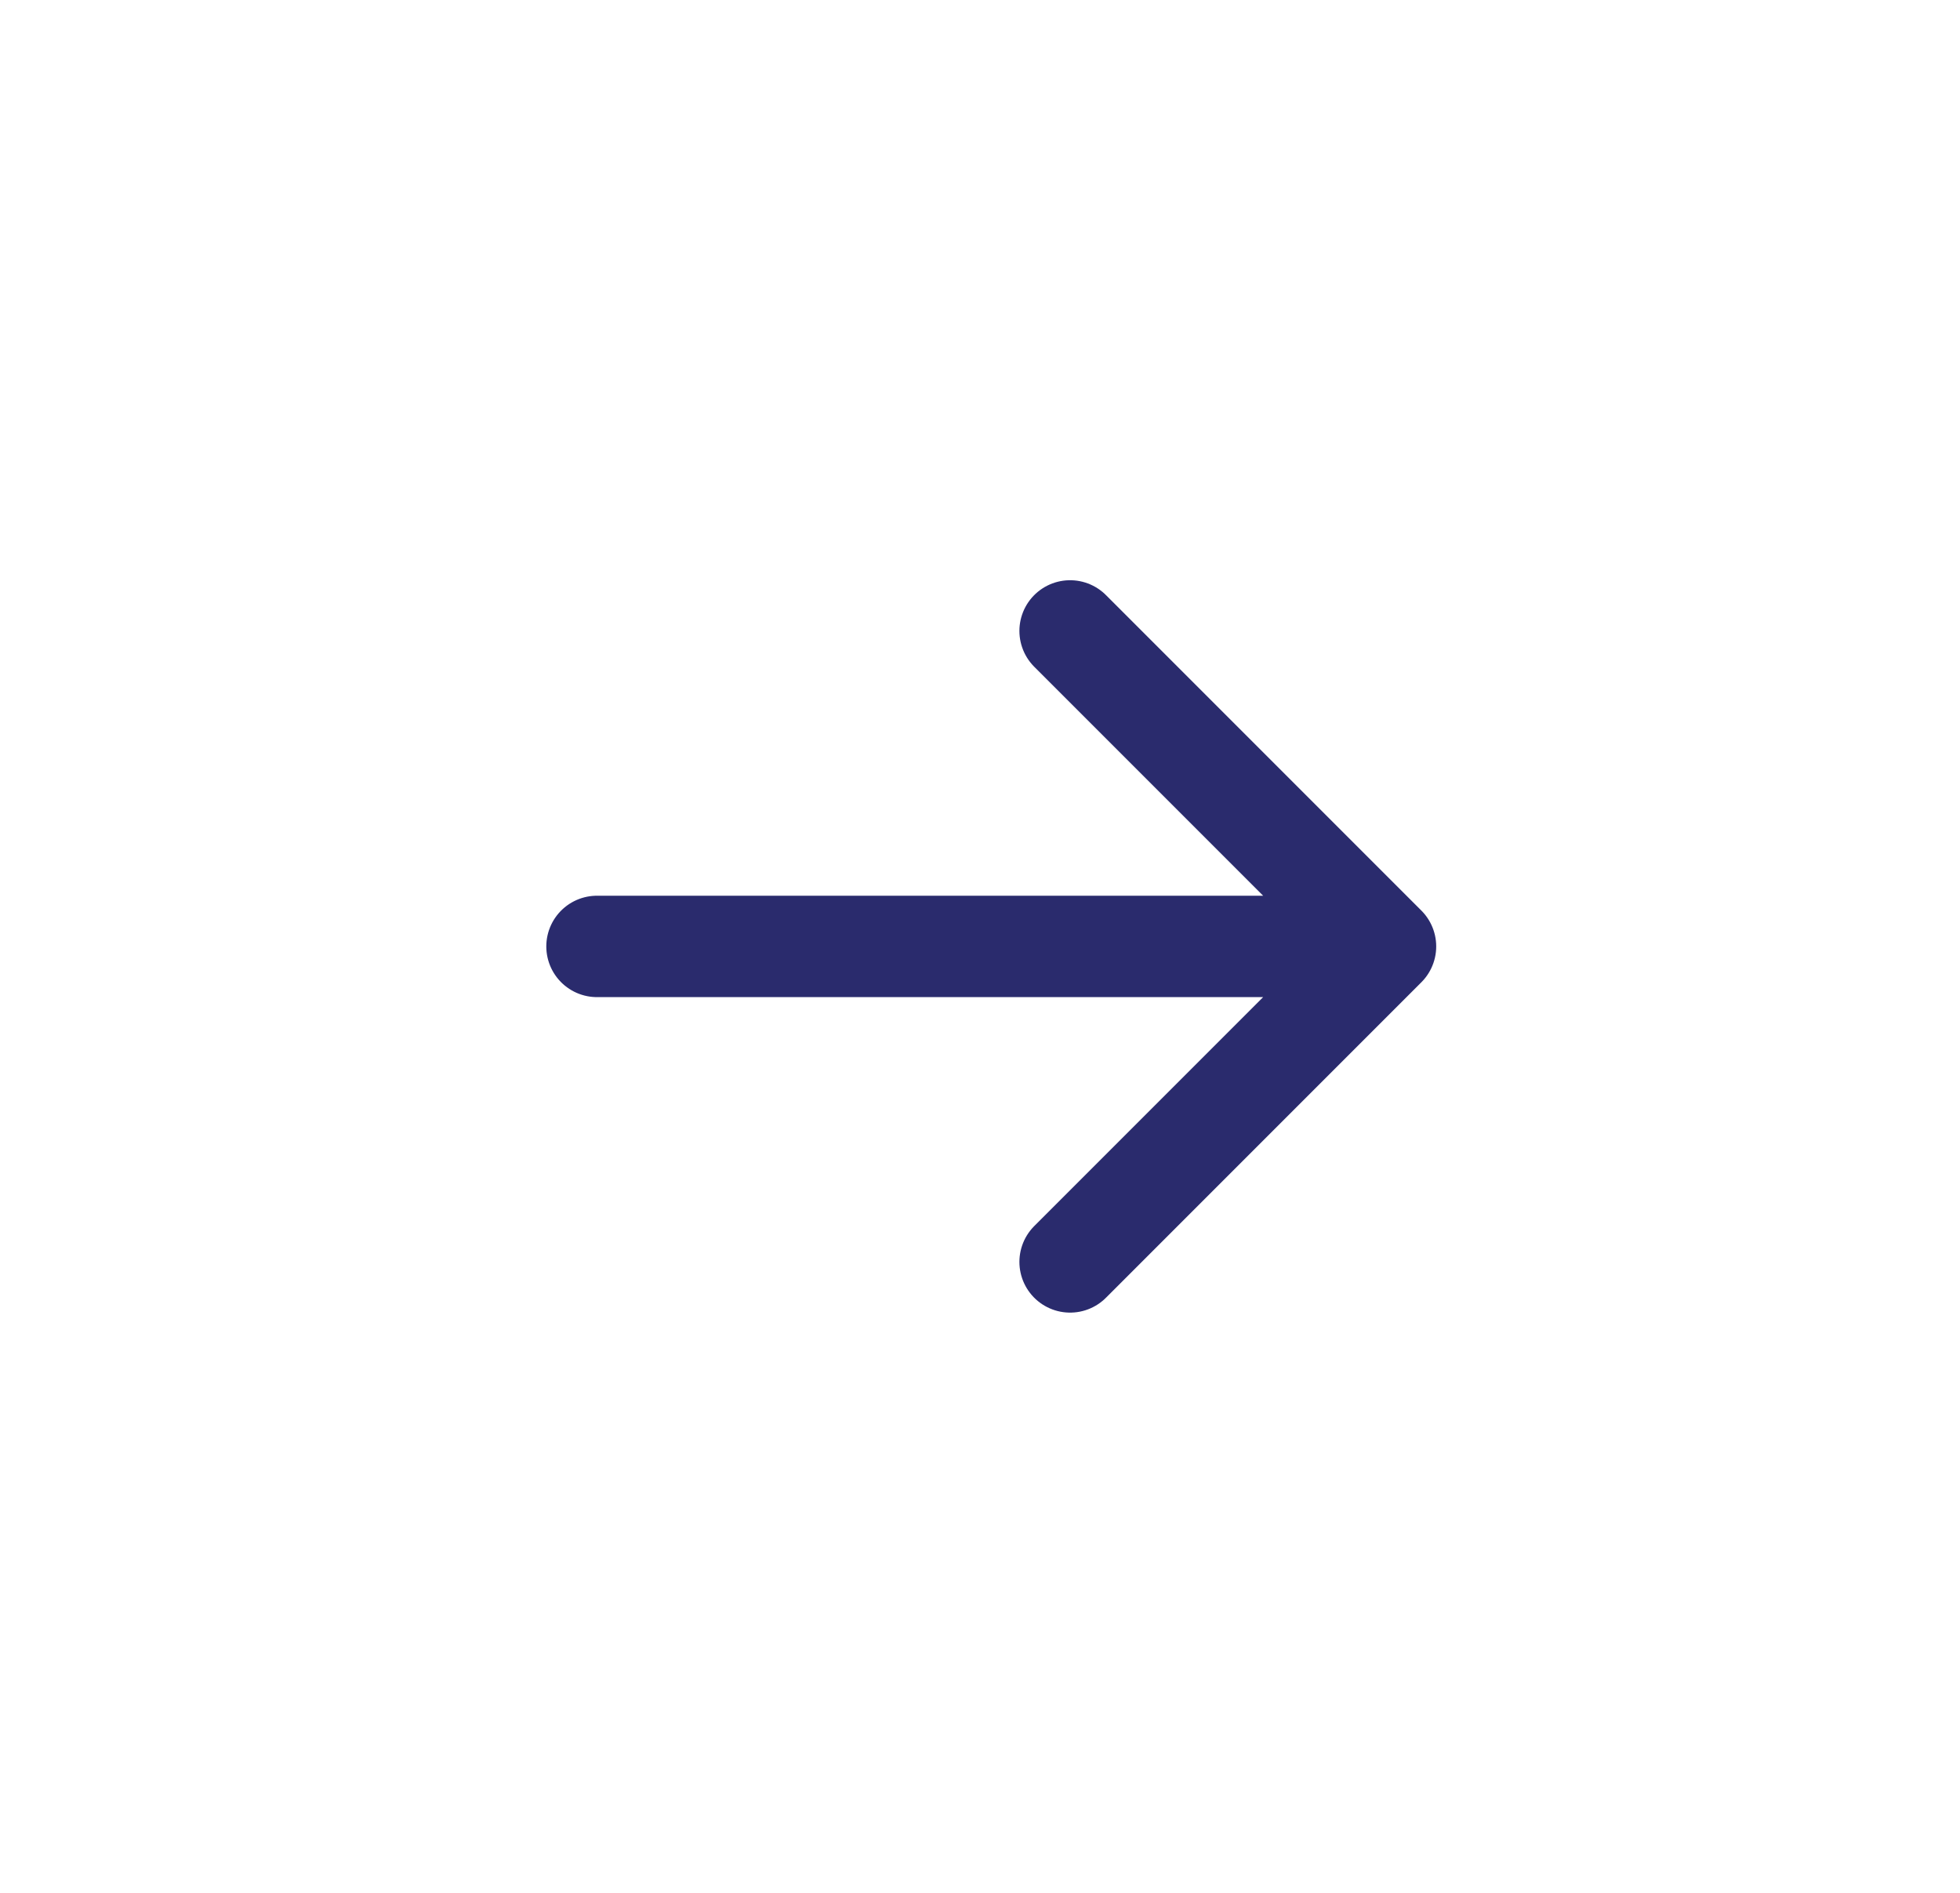 <svg width="29" height="28" viewBox="0 0 29 28" fill="none" xmlns="http://www.w3.org/2000/svg">
<path d="M8.833 14H20.5M20.5 14L15.833 9.333M20.5 14L15.833 18.667" stroke="#2A2B6D" stroke-width="1.5" stroke-linecap="round" stroke-linejoin="round"/>
</svg>
